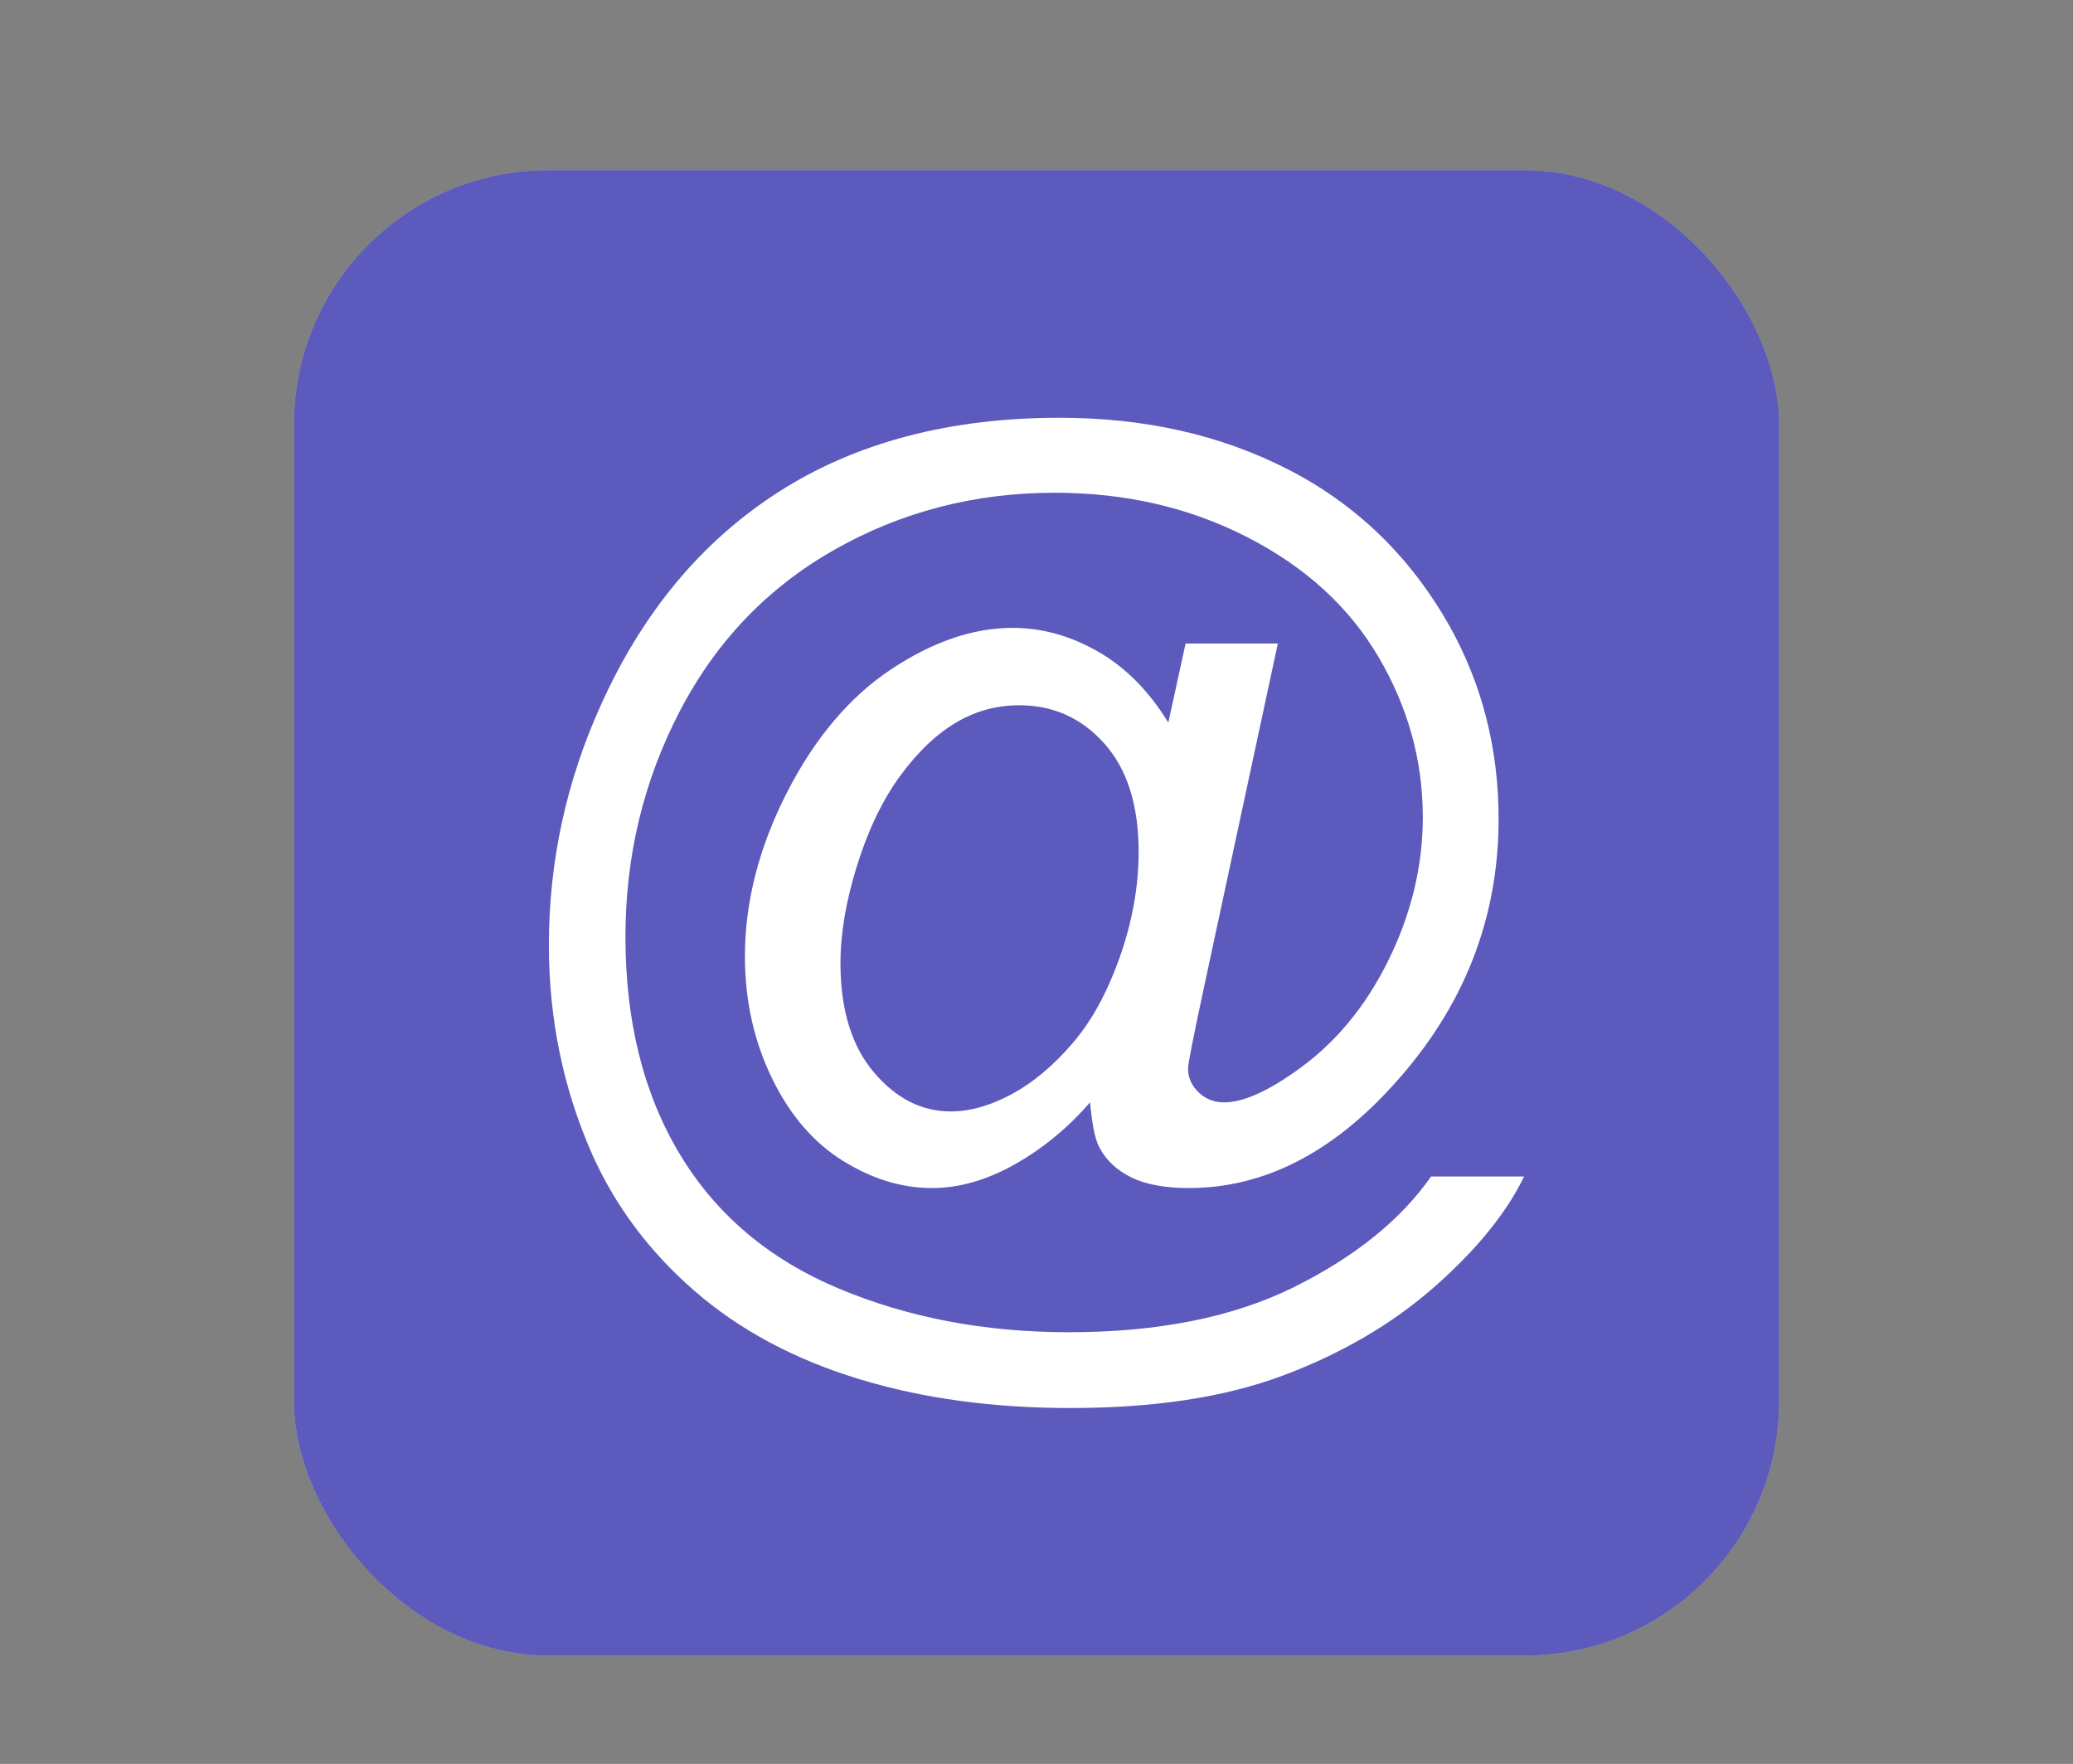 <?xml version="1.0" encoding="UTF-8"?>
<svg xmlns="http://www.w3.org/2000/svg" xmlns:xlink="http://www.w3.org/1999/xlink" baseProfile="tiny" contentScriptType="text/ecmascript" contentStyleType="text/css" height="57px" preserveAspectRatio="xMidYMid meet" version="1.1" viewBox="0 0 67 57" width="67px" x="0px" y="0px" zoomAndPan="magnify">
<rect x="0" y="0" width="67" height="57" fill="#808080" stroke="none"/>
<rect fill="#ffffff" fill-opacity="0.706" fill-rule="nonzero" height="48" ry="8.217" stroke="none" width="48" x="9.5" y="5.5"/>
<rect fill="#0500a7" fill-opacity="0.588" fill-rule="nonzero" height="48" ry="8.217" stroke="none" width="48" x="9.5" y="5.5"/>
<rect fill="none" height="57" width="67"/>
<rect fill="none" height="46" width="46" x="10.5" y="5.5"/>
<defs>
<linearGradient gradientUnits="userSpaceOnUse" x1="34.147" x2="34.147" xlink:actuate="onLoad" xlink:show="other" xlink:type="simple" y1="49" y2="7">
<stop offset="0" stop-color="#d0cbc5"/>
<stop offset="0.503" stop-color="#fafcef"/>
<stop offset="0.969" stop-color="#ffffff"/>
<stop offset="1" stop-color="#ffffff"/>
</linearGradient>
</defs>
<path color="#000000" d="M 34.245 13.5 C 36.996 13.5 39.456 14.051 41.646 15.177 C 43.837 16.303 45.573 17.979 46.838 20.209 C 47.914 22.128 48.435 24.213 48.435 26.465 C 48.435 29.682 47.317 32.542 45.054 35.037 C 43.035 37.278 40.821 38.392 38.425 38.392 C 37.66 38.392 37.033 38.279 36.562 38.046 C 36.09 37.813 35.745 37.493 35.523 37.061 C 35.379 36.783 35.297 36.3 35.23 35.623 C 34.509 36.455 33.701 37.115 32.808 37.62 C 31.915 38.125 31.017 38.392 30.119 38.392 C 29.132 38.392 28.176 38.09 27.244 37.513 C 26.312 36.936 25.537 36.049 24.954 34.851 C 24.372 33.653 24.076 32.342 24.076 30.911 C 24.076 29.147 24.529 27.382 25.433 25.613 C 26.337 23.844 27.472 22.507 28.814 21.62 C 30.157 20.732 31.463 20.289 32.728 20.289 C 33.693 20.289 34.62 20.556 35.497 21.061 C 36.373 21.565 37.127 22.319 37.76 23.35 L 38.319 20.795 L 41.3 20.795 L 38.904 31.949 C 38.572 33.502 38.398 34.365 38.399 34.532 C 38.398 34.831 38.517 35.087 38.745 35.304 C 38.972 35.52 39.248 35.623 39.57 35.623 C 40.158 35.623 40.932 35.288 41.886 34.611 C 43.151 33.724 44.13 32.536 44.868 31.044 C 45.605 29.552 45.986 27.998 45.986 26.412 C 45.986 24.559 45.497 22.829 44.548 21.22 C 43.6 19.612 42.195 18.325 40.315 17.36 C 38.435 16.395 36.36 15.923 34.086 15.923 C 31.49 15.923 29.124 16.545 26.978 17.76 C 24.831 18.974 23.154 20.709 21.973 22.978 C 20.791 25.246 20.215 27.676 20.215 30.272 C 20.215 32.99 20.791 35.337 21.973 37.3 C 23.154 39.264 24.875 40.702 27.111 41.64 C 29.346 42.577 31.821 43.051 34.538 43.051 C 37.445 43.051 39.869 42.563 41.833 41.587 C 43.796 40.61 45.276 39.417 46.252 38.019 L 49.26 38.019 C 48.695 39.184 47.734 40.377 46.359 41.587 C 44.983 42.796 43.33 43.757 41.433 44.462 C 39.537 45.166 37.265 45.5 34.592 45.5 C 32.129 45.5 29.856 45.2 27.776 44.568 C 25.696 43.936 23.916 42.99 22.452 41.72 C 20.988 40.45 19.894 38.98 19.151 37.327 C 18.219 35.23 17.74 32.968 17.74 30.538 C 17.74 27.832 18.308 25.243 19.417 22.791 C 20.77 19.785 22.677 17.493 25.167 15.896 C 27.658 14.299 30.696 13.5 34.245 13.5 z M 32.941 22.791 C 32.231 22.791 31.571 22.963 30.944 23.324 C 30.318 23.684 29.695 24.255 29.107 25.054 C 28.519 25.853 28.051 26.84 27.696 27.983 C 27.341 29.125 27.164 30.17 27.164 31.124 C 27.164 32.644 27.534 33.822 28.255 34.665 C 28.976 35.508 29.799 35.916 30.731 35.916 C 31.352 35.916 32.014 35.728 32.701 35.357 C 33.389 34.985 34.045 34.438 34.671 33.706 C 35.298 32.974 35.789 32.064 36.189 30.938 C 36.588 29.812 36.801 28.661 36.801 27.53 C 36.801 26.021 36.432 24.848 35.683 24.016 C 34.934 23.184 34.017 22.791 32.941 22.791 z " display="inline" fill="#ffffff" fill-opacity="1" fill-rule="nonzero" stroke="none" visibility="visible"/>
</svg>
